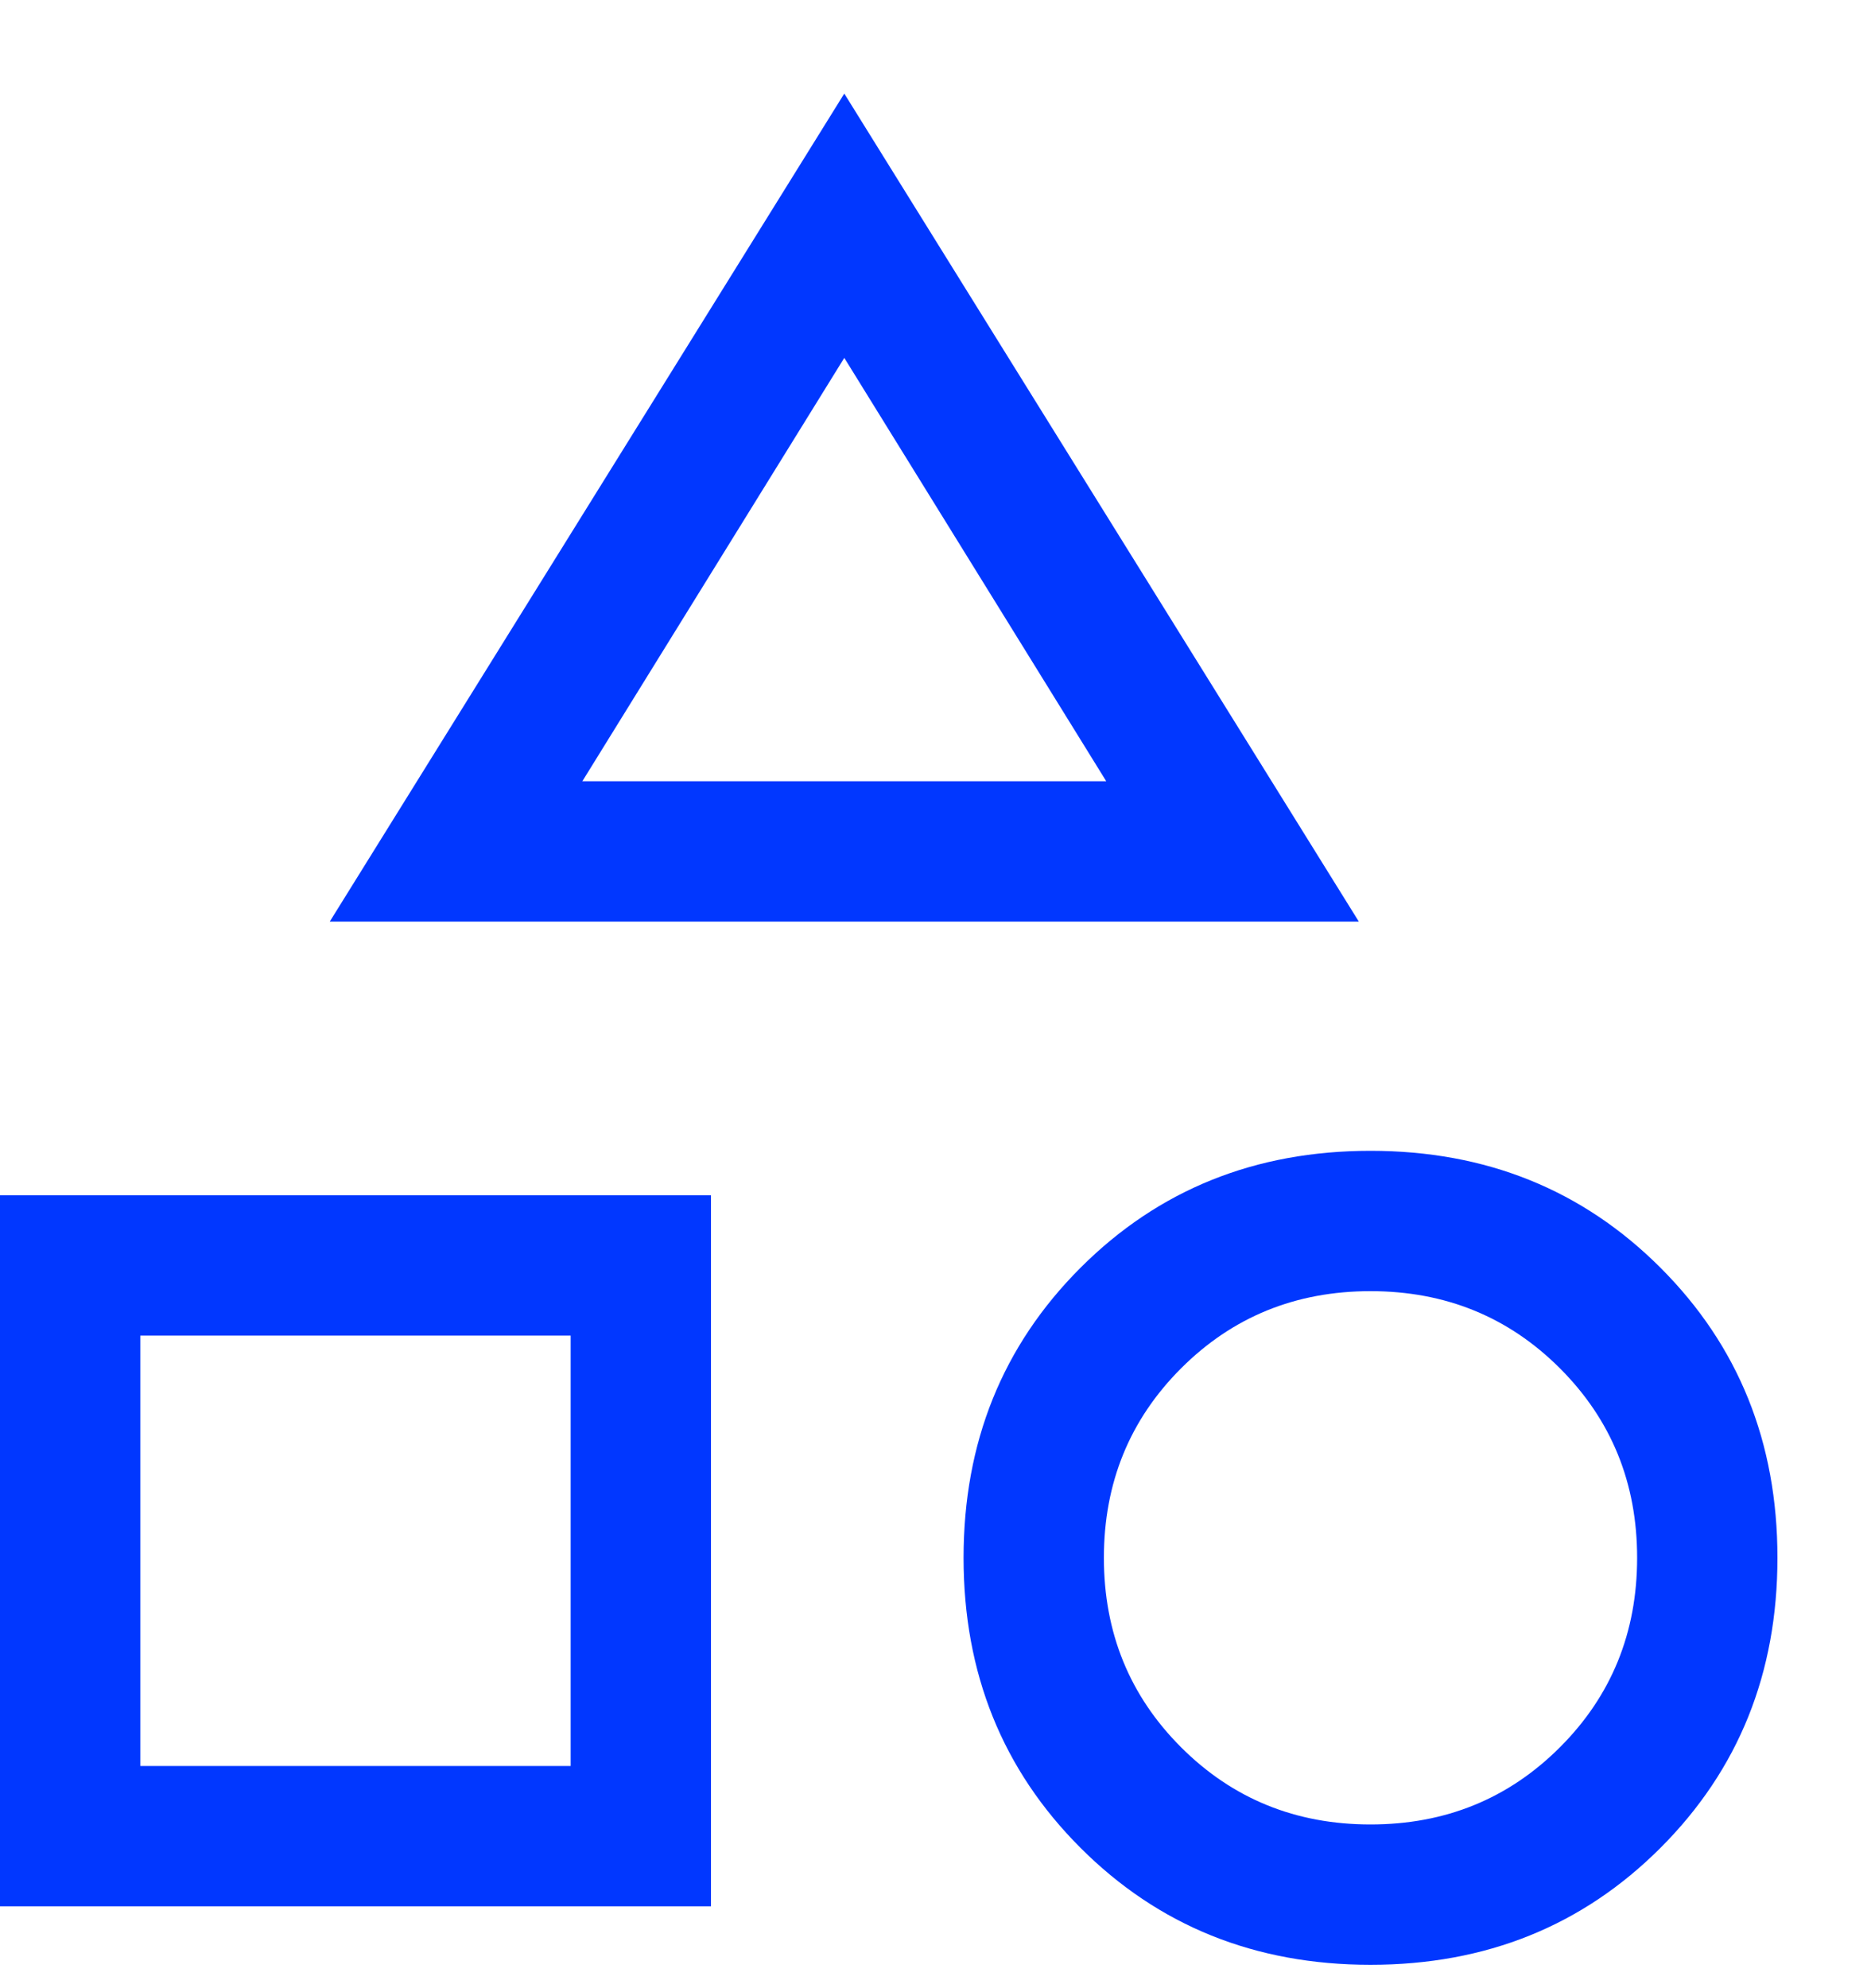 <svg width="16" height="17" viewBox="0 0 16 17" fill="none" xmlns="http://www.w3.org/2000/svg">
<path d="M2.82 7.88L7.22 0.8L11.62 7.88H2.82ZM11.72 16.8C10.733 16.8 9.907 16.467 9.24 15.8C8.573 15.133 8.24 14.307 8.24 13.32C8.24 12.333 8.573 11.507 9.24 10.84C9.907 10.173 10.733 9.84 11.72 9.84C12.707 9.84 13.533 10.173 14.2 10.84C14.867 11.507 15.2 12.333 15.2 13.32C15.2 14.307 14.867 15.133 14.2 15.8C13.533 16.467 12.707 16.8 11.72 16.8ZM0 16.3V10.22H6.08V16.3H0ZM11.72 15.6C12.36 15.6 12.9 15.38 13.34 14.94C13.78 14.5 14 13.96 14 13.32C14 12.68 13.78 12.14 13.34 11.7C12.9 11.26 12.36 11.04 11.72 11.04C11.08 11.04 10.54 11.26 10.1 11.7C9.66 12.14 9.44 12.68 9.44 13.32C9.44 13.96 9.66 14.5 10.1 14.94C10.54 15.38 11.08 15.6 11.72 15.6ZM1.2 15.1H4.88V11.42H1.2V15.1ZM4.98 6.68H9.46L7.22 3.06L4.98 6.68Z" fill="#0137FF"/>
</svg>
